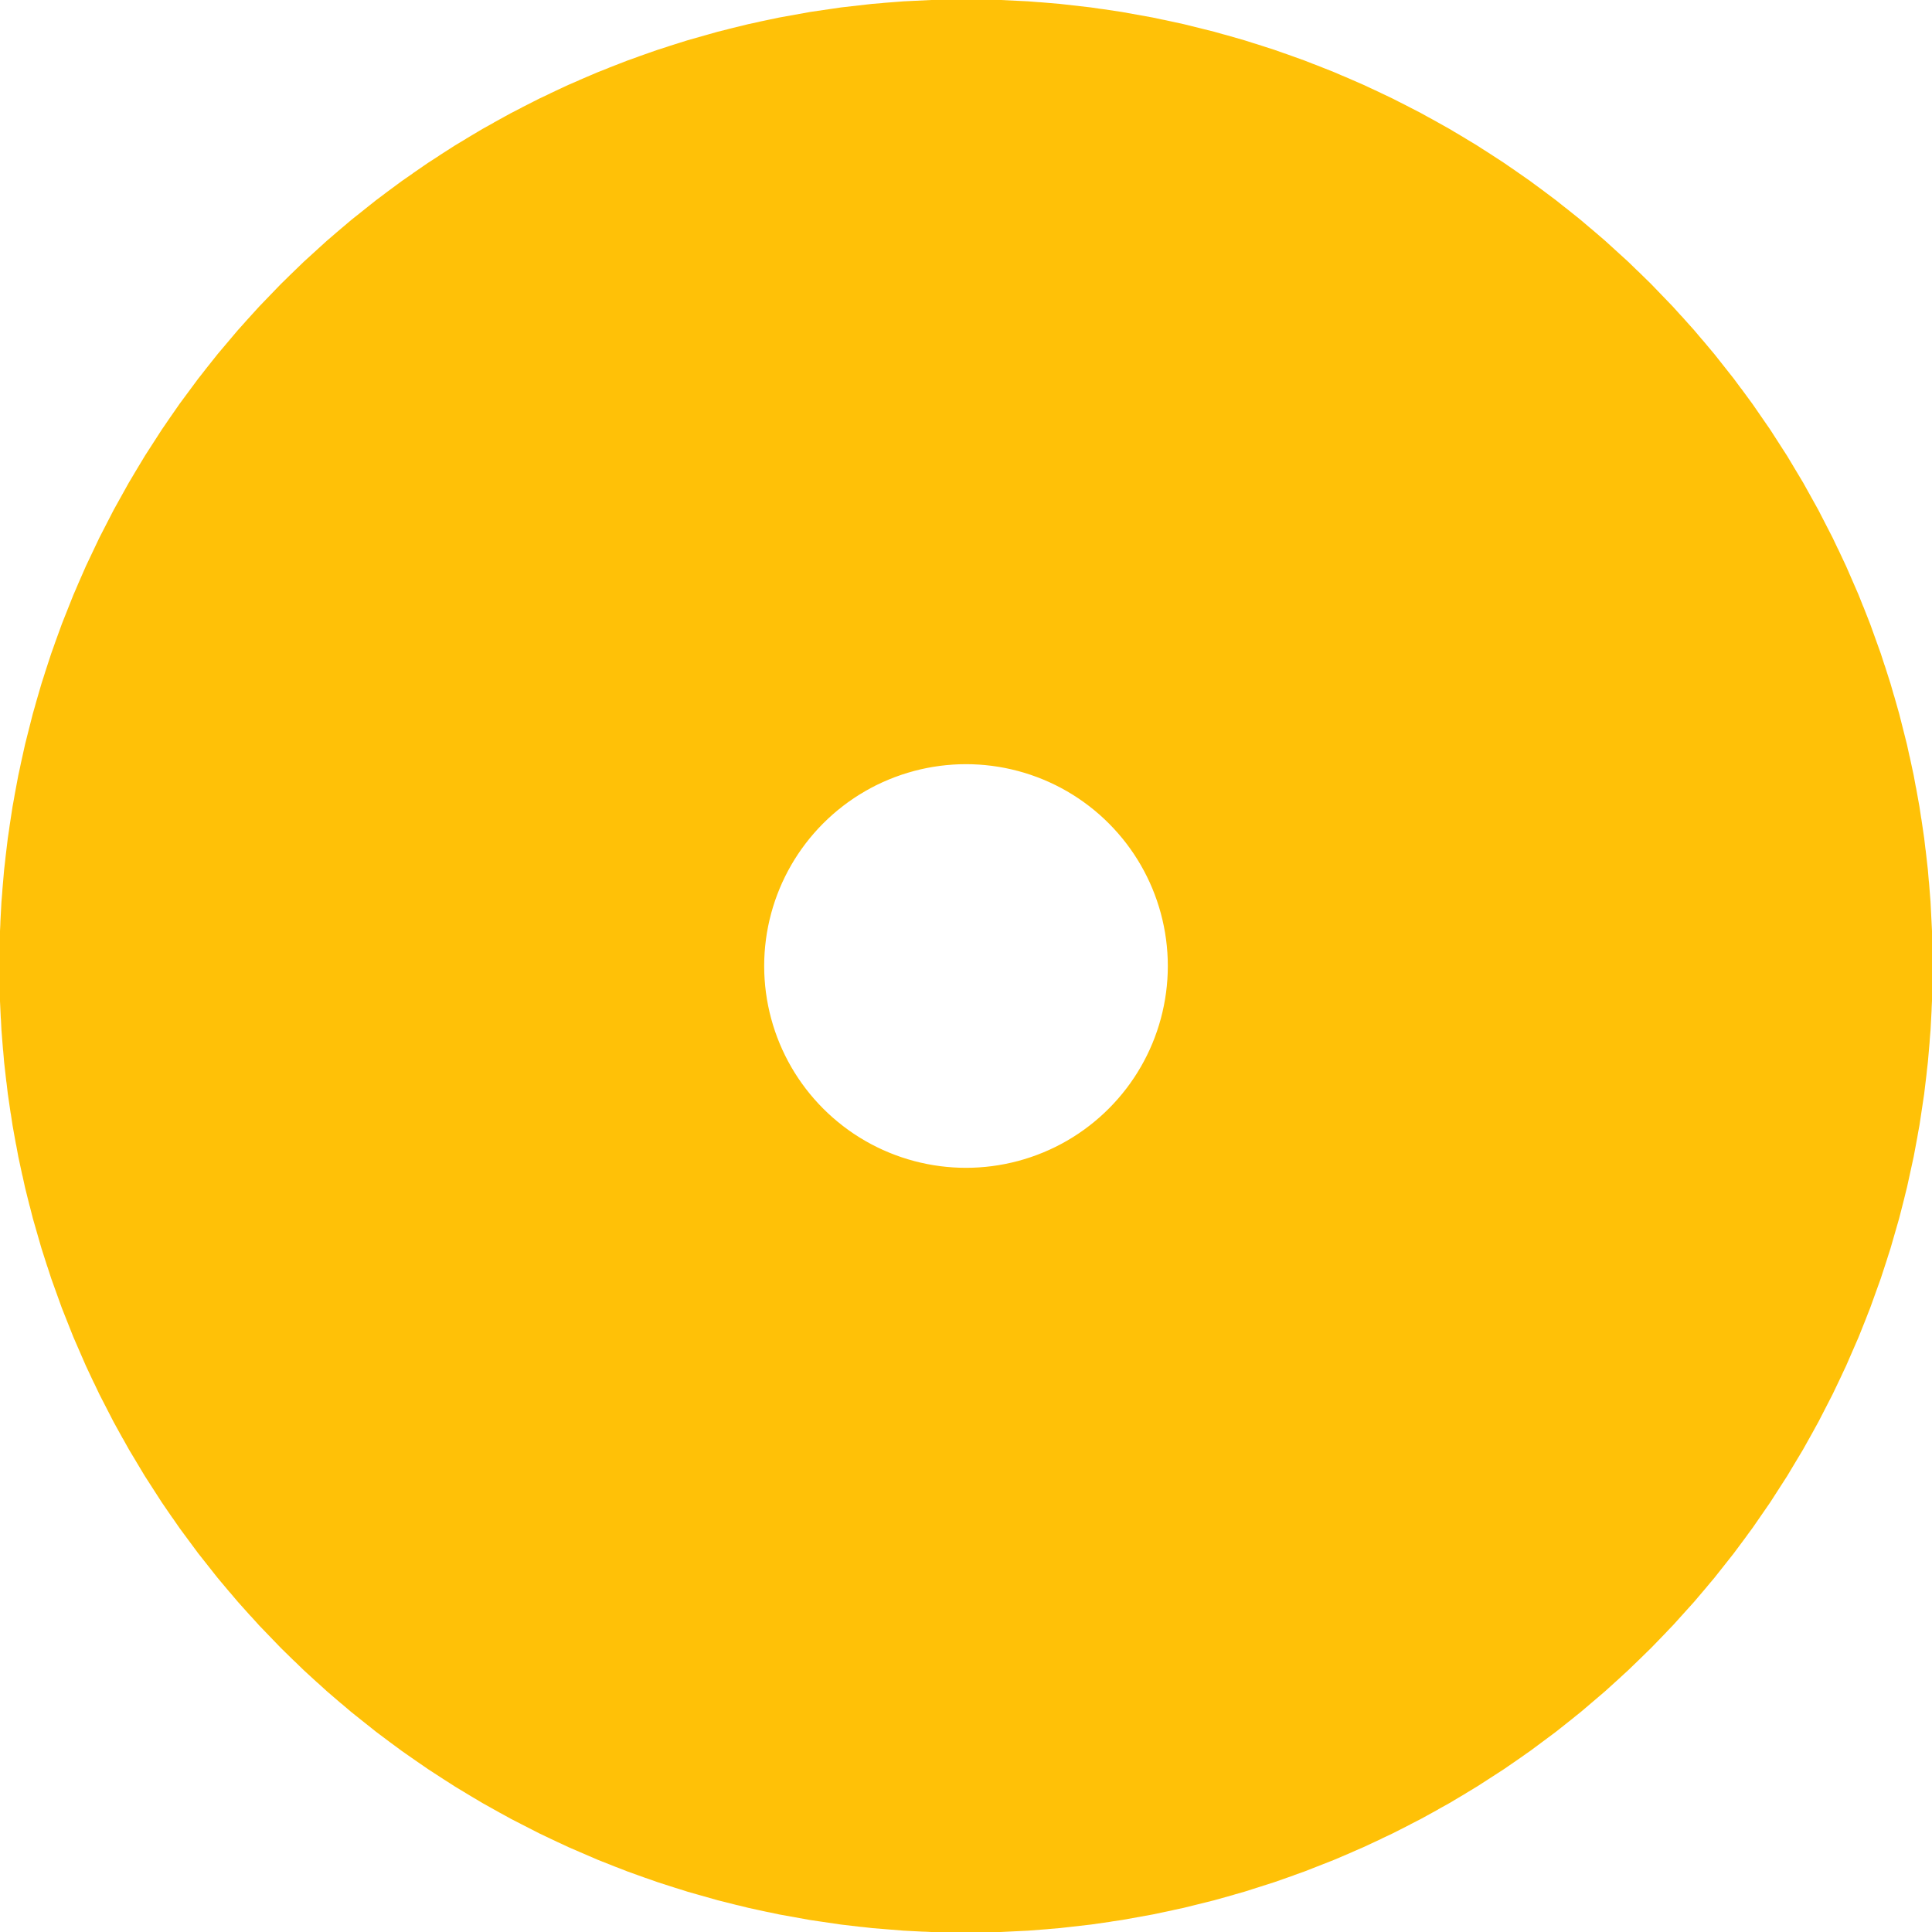 <svg xmlns="http://www.w3.org/2000/svg" width="30.312" height="30.312" viewBox="0 0 30.312 30.312">
  <defs>
    <style>
      .cls-1 {
        fill: none;
        stroke: #ffc107;
        stroke-linecap: round;
        stroke-linejoin: round;
        stroke-width: 18.333px;
      }
    </style>
  </defs>
  <circle class="cls-1" cx="15.156" cy="15.156" r="6"/>
</svg>
